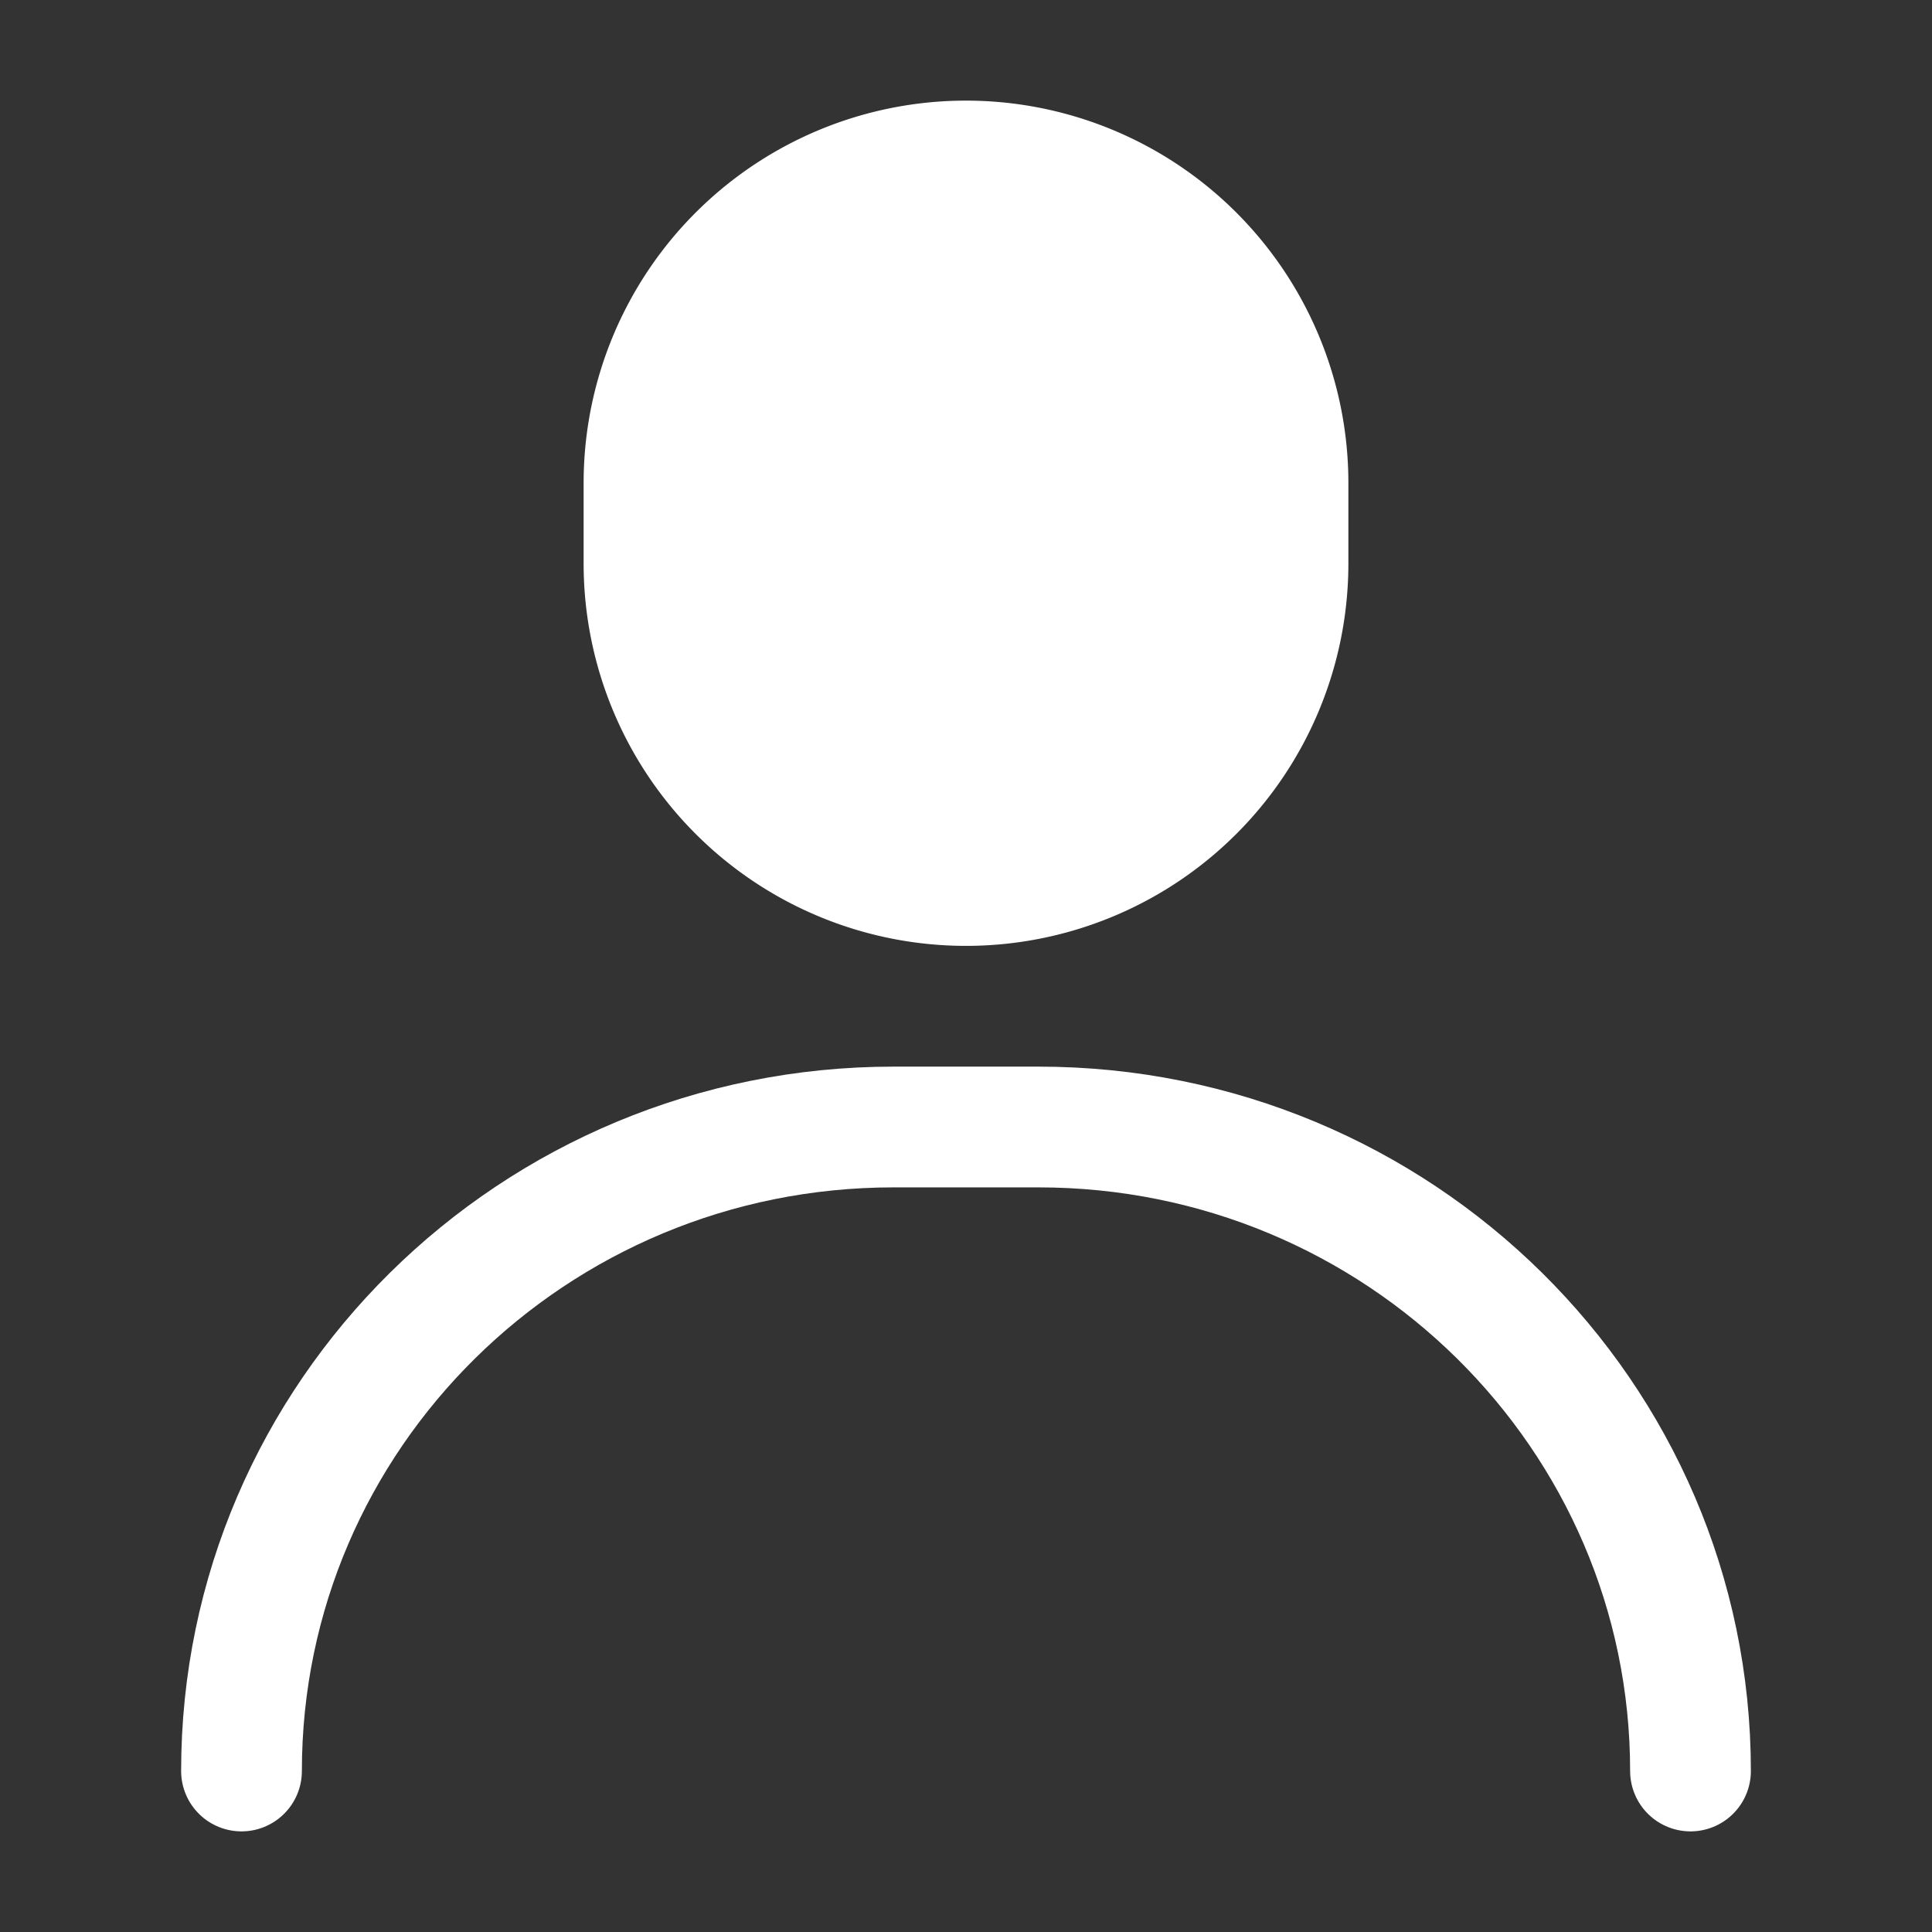 <!DOCTYPE svg PUBLIC "-//W3C//DTD SVG 1.1//EN" "http://www.w3.org/Graphics/SVG/1.1/DTD/svg11.dtd">
<!-- Uploaded to: SVG Repo, www.svgrepo.com, Transformed by: SVG Repo Mixer Tools -->
<svg width="800px" height="800px" viewBox="0 0 24 24" fill="none" xmlns="http://www.w3.org/2000/svg">
<rect x="0" y="0" width="24" height="24" fill="#333333" stroke="none"/>
<g id="SVGRepo_bgCarrier" stroke-width="0"/>
<g id="SVGRepo_tracerCarrier" stroke-linecap="round" stroke-linejoin="round"/>
<g id="SVGRepo_iconCarrier">
<path d="M21 22c0-4.418-3.627-8-8.1-8h-1.8C6.626 14 3 17.582 3 22" stroke="#ffffff" stroke-width="1.5" stroke-linecap="round" stroke-linejoin="round"/>
<path d="M8 6a4 4 0 1 1 8 0v1a4 4 0 0 1-8 0V6Z" fill="#ffffff" stroke="#ffffff" stroke-width="1.5" stroke-linecap="round" stroke-linejoin="round"/>
</g>
</svg>